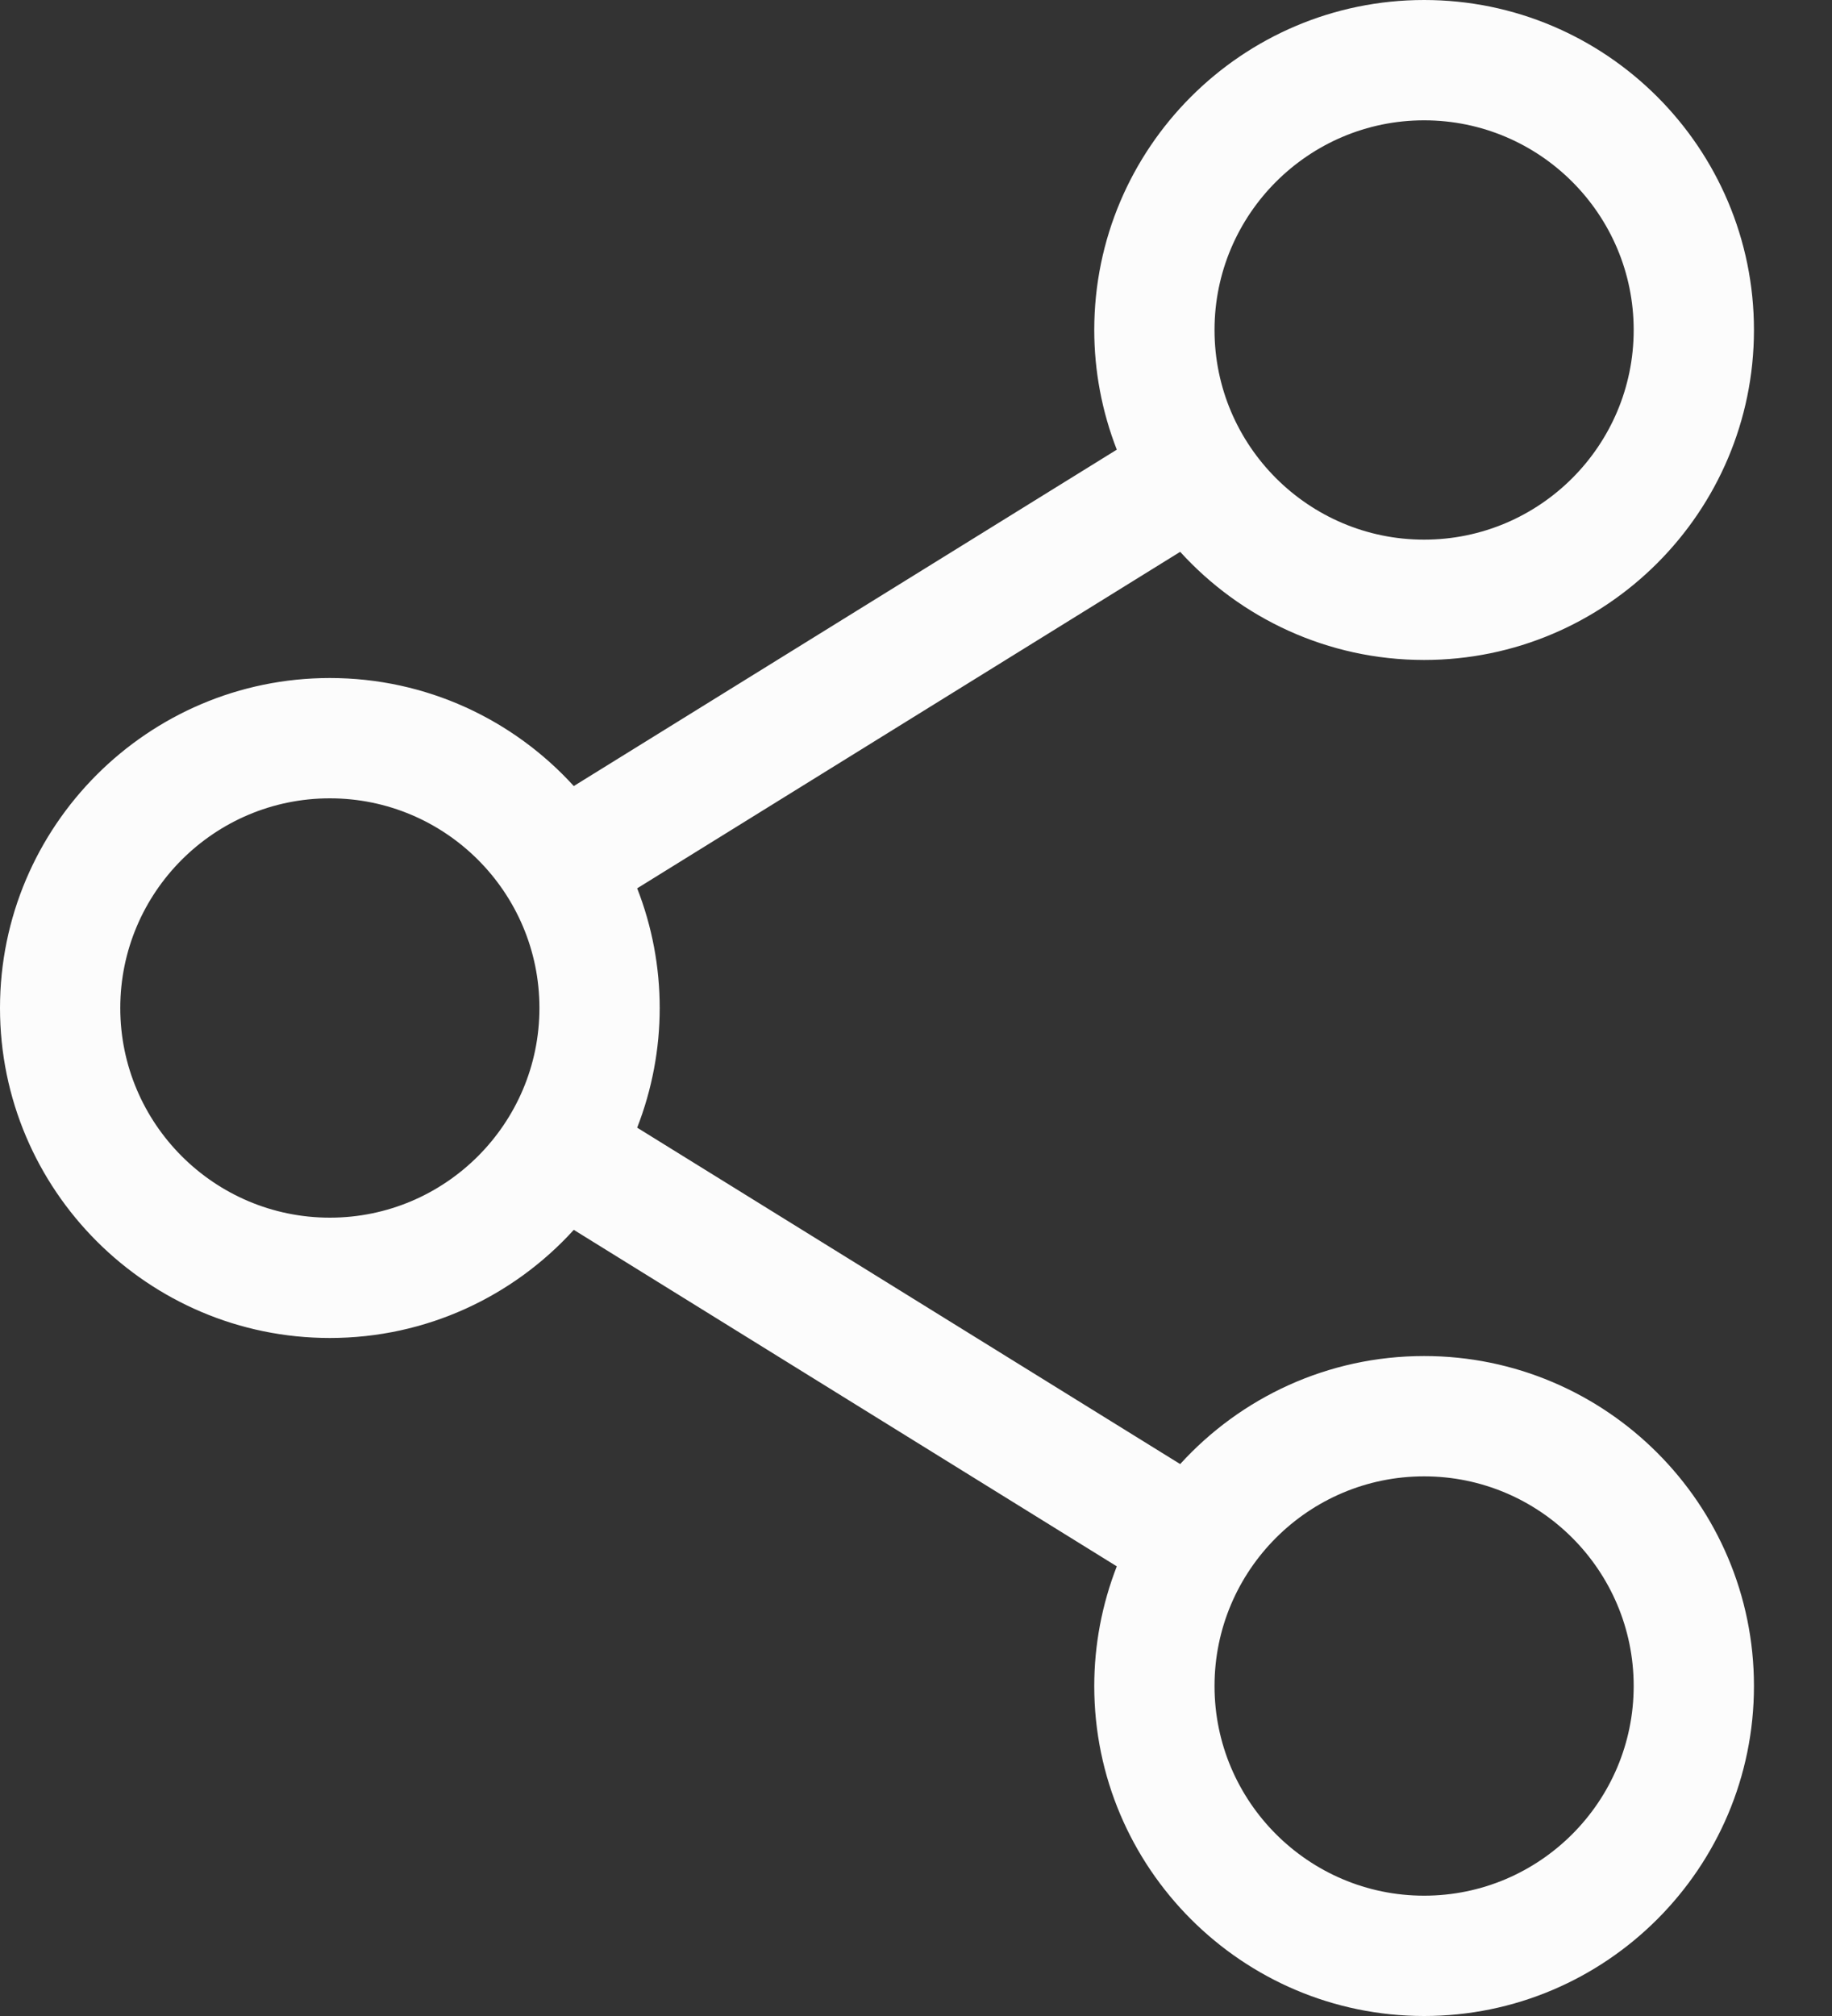 <svg width="20" height="22" viewBox="0 0 20 22" fill="none" xmlns="http://www.w3.org/2000/svg">
<rect x="0" y="0" width="20" height="22" fill="#333333" stroke="none"/>
<path d="M15.547 14.798C14.493 14.798 13.543 15.253 12.884 15.977L6.956 12.306C7.118 11.89 7.202 11.447 7.202 11C7.202 10.553 7.119 10.11 6.956 9.694L12.884 6.022C13.543 6.746 14.493 7.202 15.547 7.202C17.533 7.202 19.148 5.586 19.148 3.601C19.148 1.615 17.533 0 15.547 0C13.562 0 11.946 1.615 11.946 3.601C11.946 4.048 12.03 4.491 12.192 4.907L6.264 8.578C5.605 7.854 4.655 7.399 3.601 7.399C1.615 7.399 0 9.015 0 11C0 12.986 1.615 14.601 3.601 14.601C4.655 14.601 5.605 14.146 6.264 13.421L12.192 17.093C12.03 17.509 11.946 17.952 11.946 18.399C11.946 20.385 13.562 22 15.547 22C17.533 22 19.148 20.385 19.148 18.399C19.148 16.413 17.533 14.798 15.547 14.798ZM13.259 3.601C13.259 2.339 14.286 1.313 15.547 1.313C16.809 1.313 17.835 2.339 17.835 3.601C17.835 4.863 16.809 5.889 15.547 5.889C14.286 5.889 13.259 4.863 13.259 3.601ZM3.601 13.288C2.339 13.288 1.313 12.261 1.313 11C1.313 9.738 2.339 8.712 3.601 8.712C4.863 8.712 5.889 9.738 5.889 11C5.889 12.261 4.863 13.288 3.601 13.288ZM13.259 18.399C13.259 17.137 14.286 16.111 15.547 16.111C16.809 16.111 17.835 17.137 17.835 18.399C17.835 19.66 16.809 20.687 15.547 20.687C14.286 20.687 13.259 19.66 13.259 18.399V18.399Z" fill="#FCFCFC"/>
</svg>
